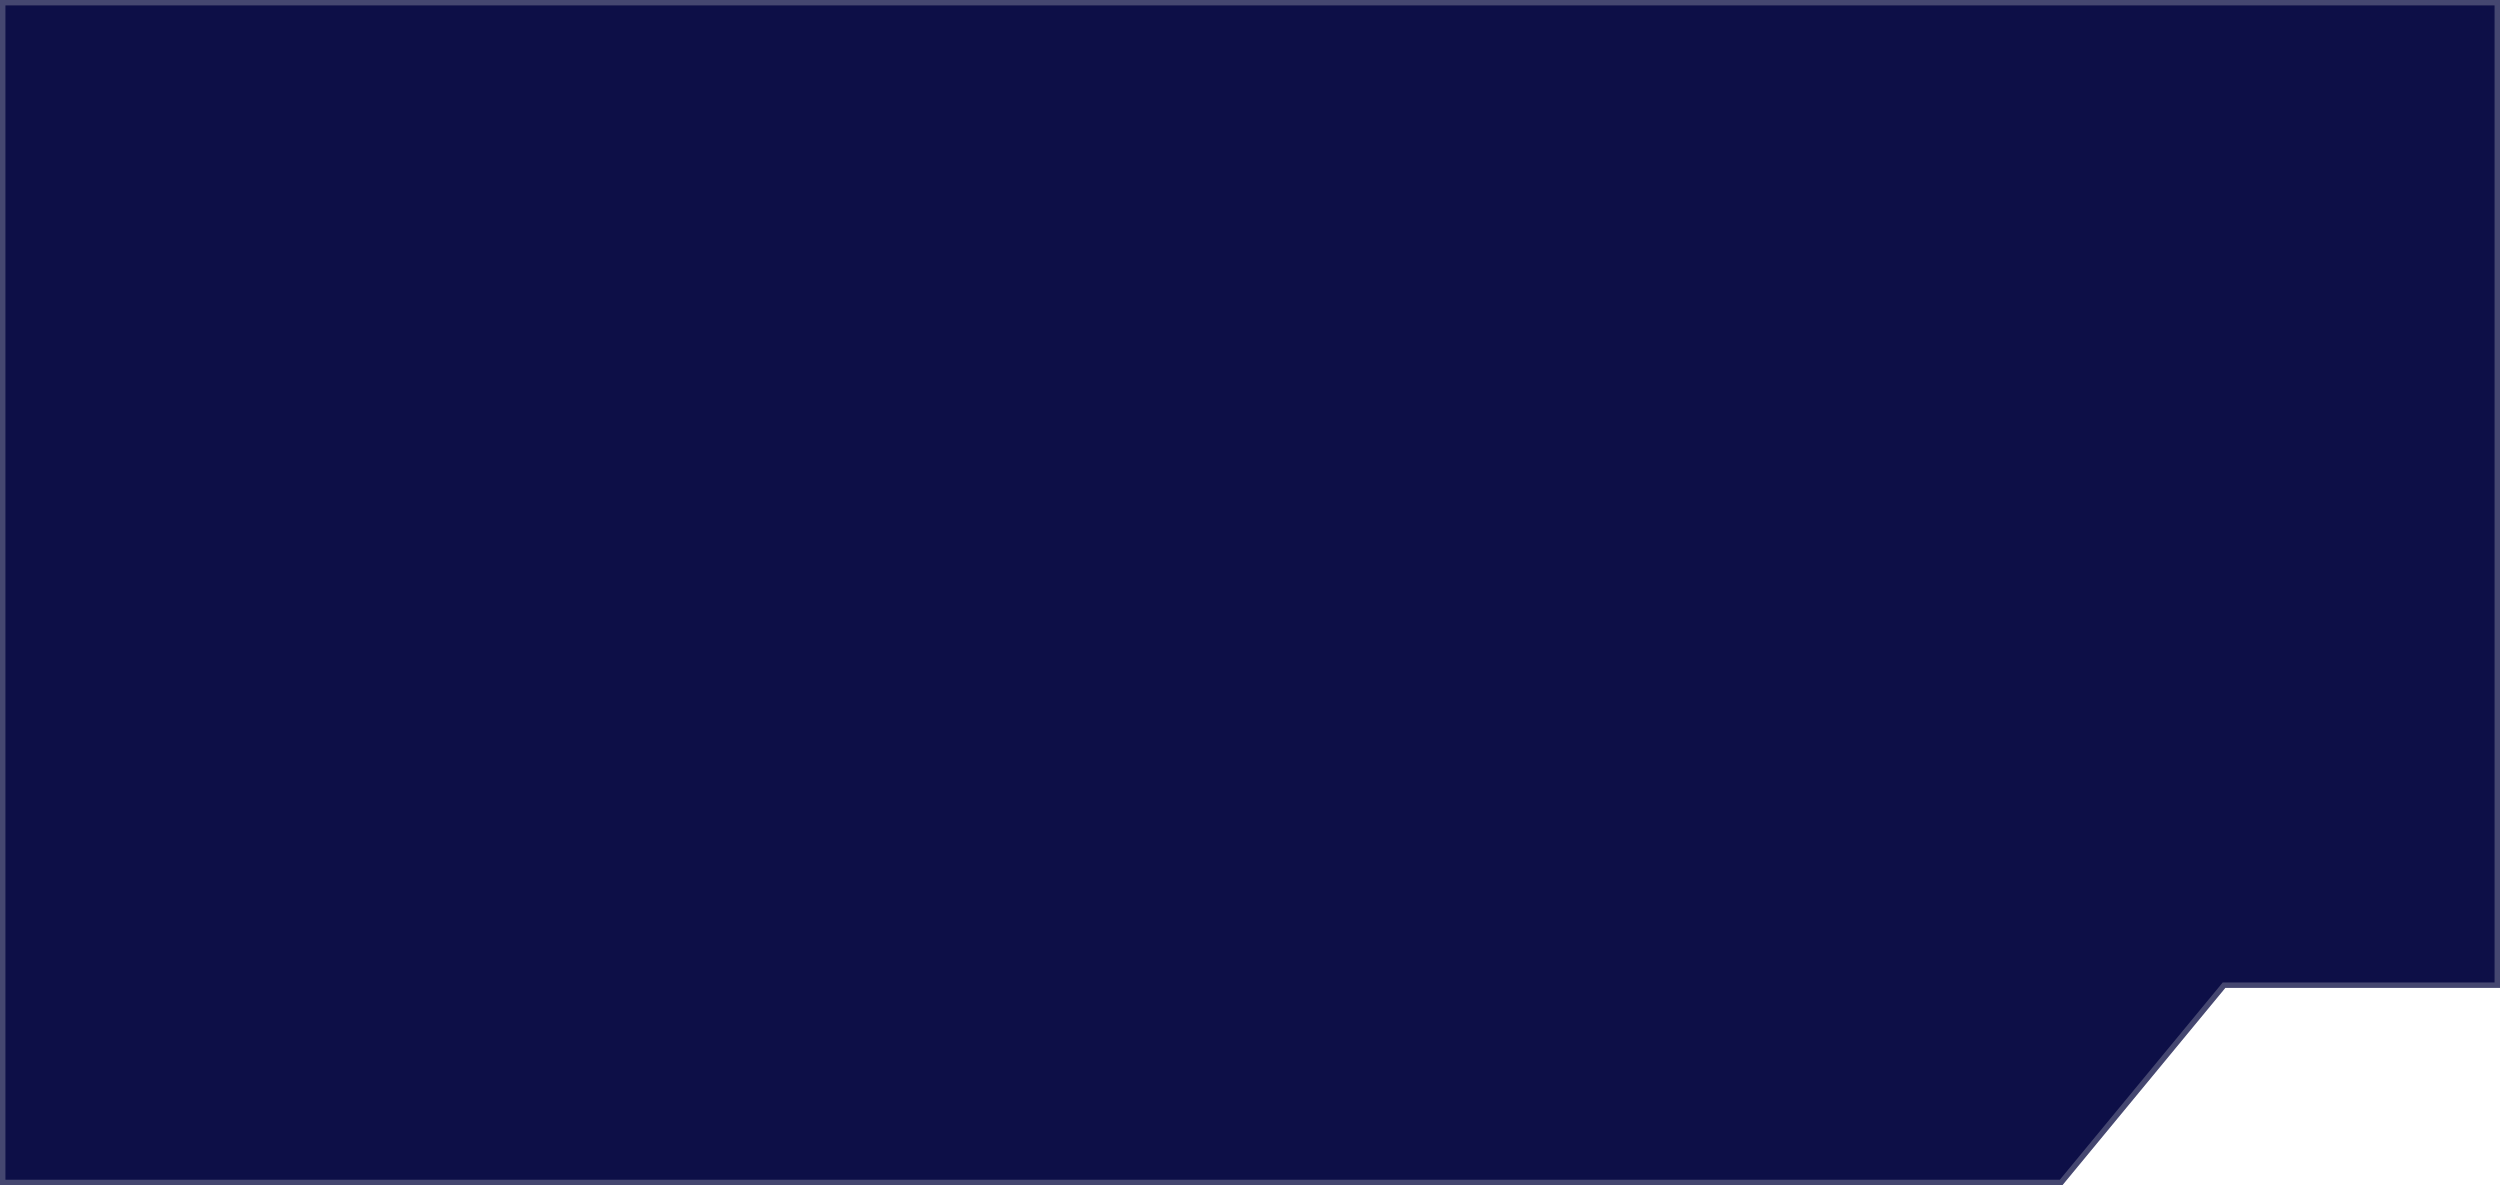 <svg width="270" height="128" viewBox="0 0 270 128" fill="none" xmlns="http://www.w3.org/2000/svg">
<path d="M0 0H270L270 106.689H240.334L222.737 128H270H0V0Z" fill="#0D0F47"/>
<path d="M222.599 127.707H0.293V0.293H269.707L269.707 106.396H240.334H240.196L240.108 106.502L222.599 127.707Z" stroke="#E1E1E1" stroke-opacity="0.27" stroke-width="0.586"/>
</svg>
